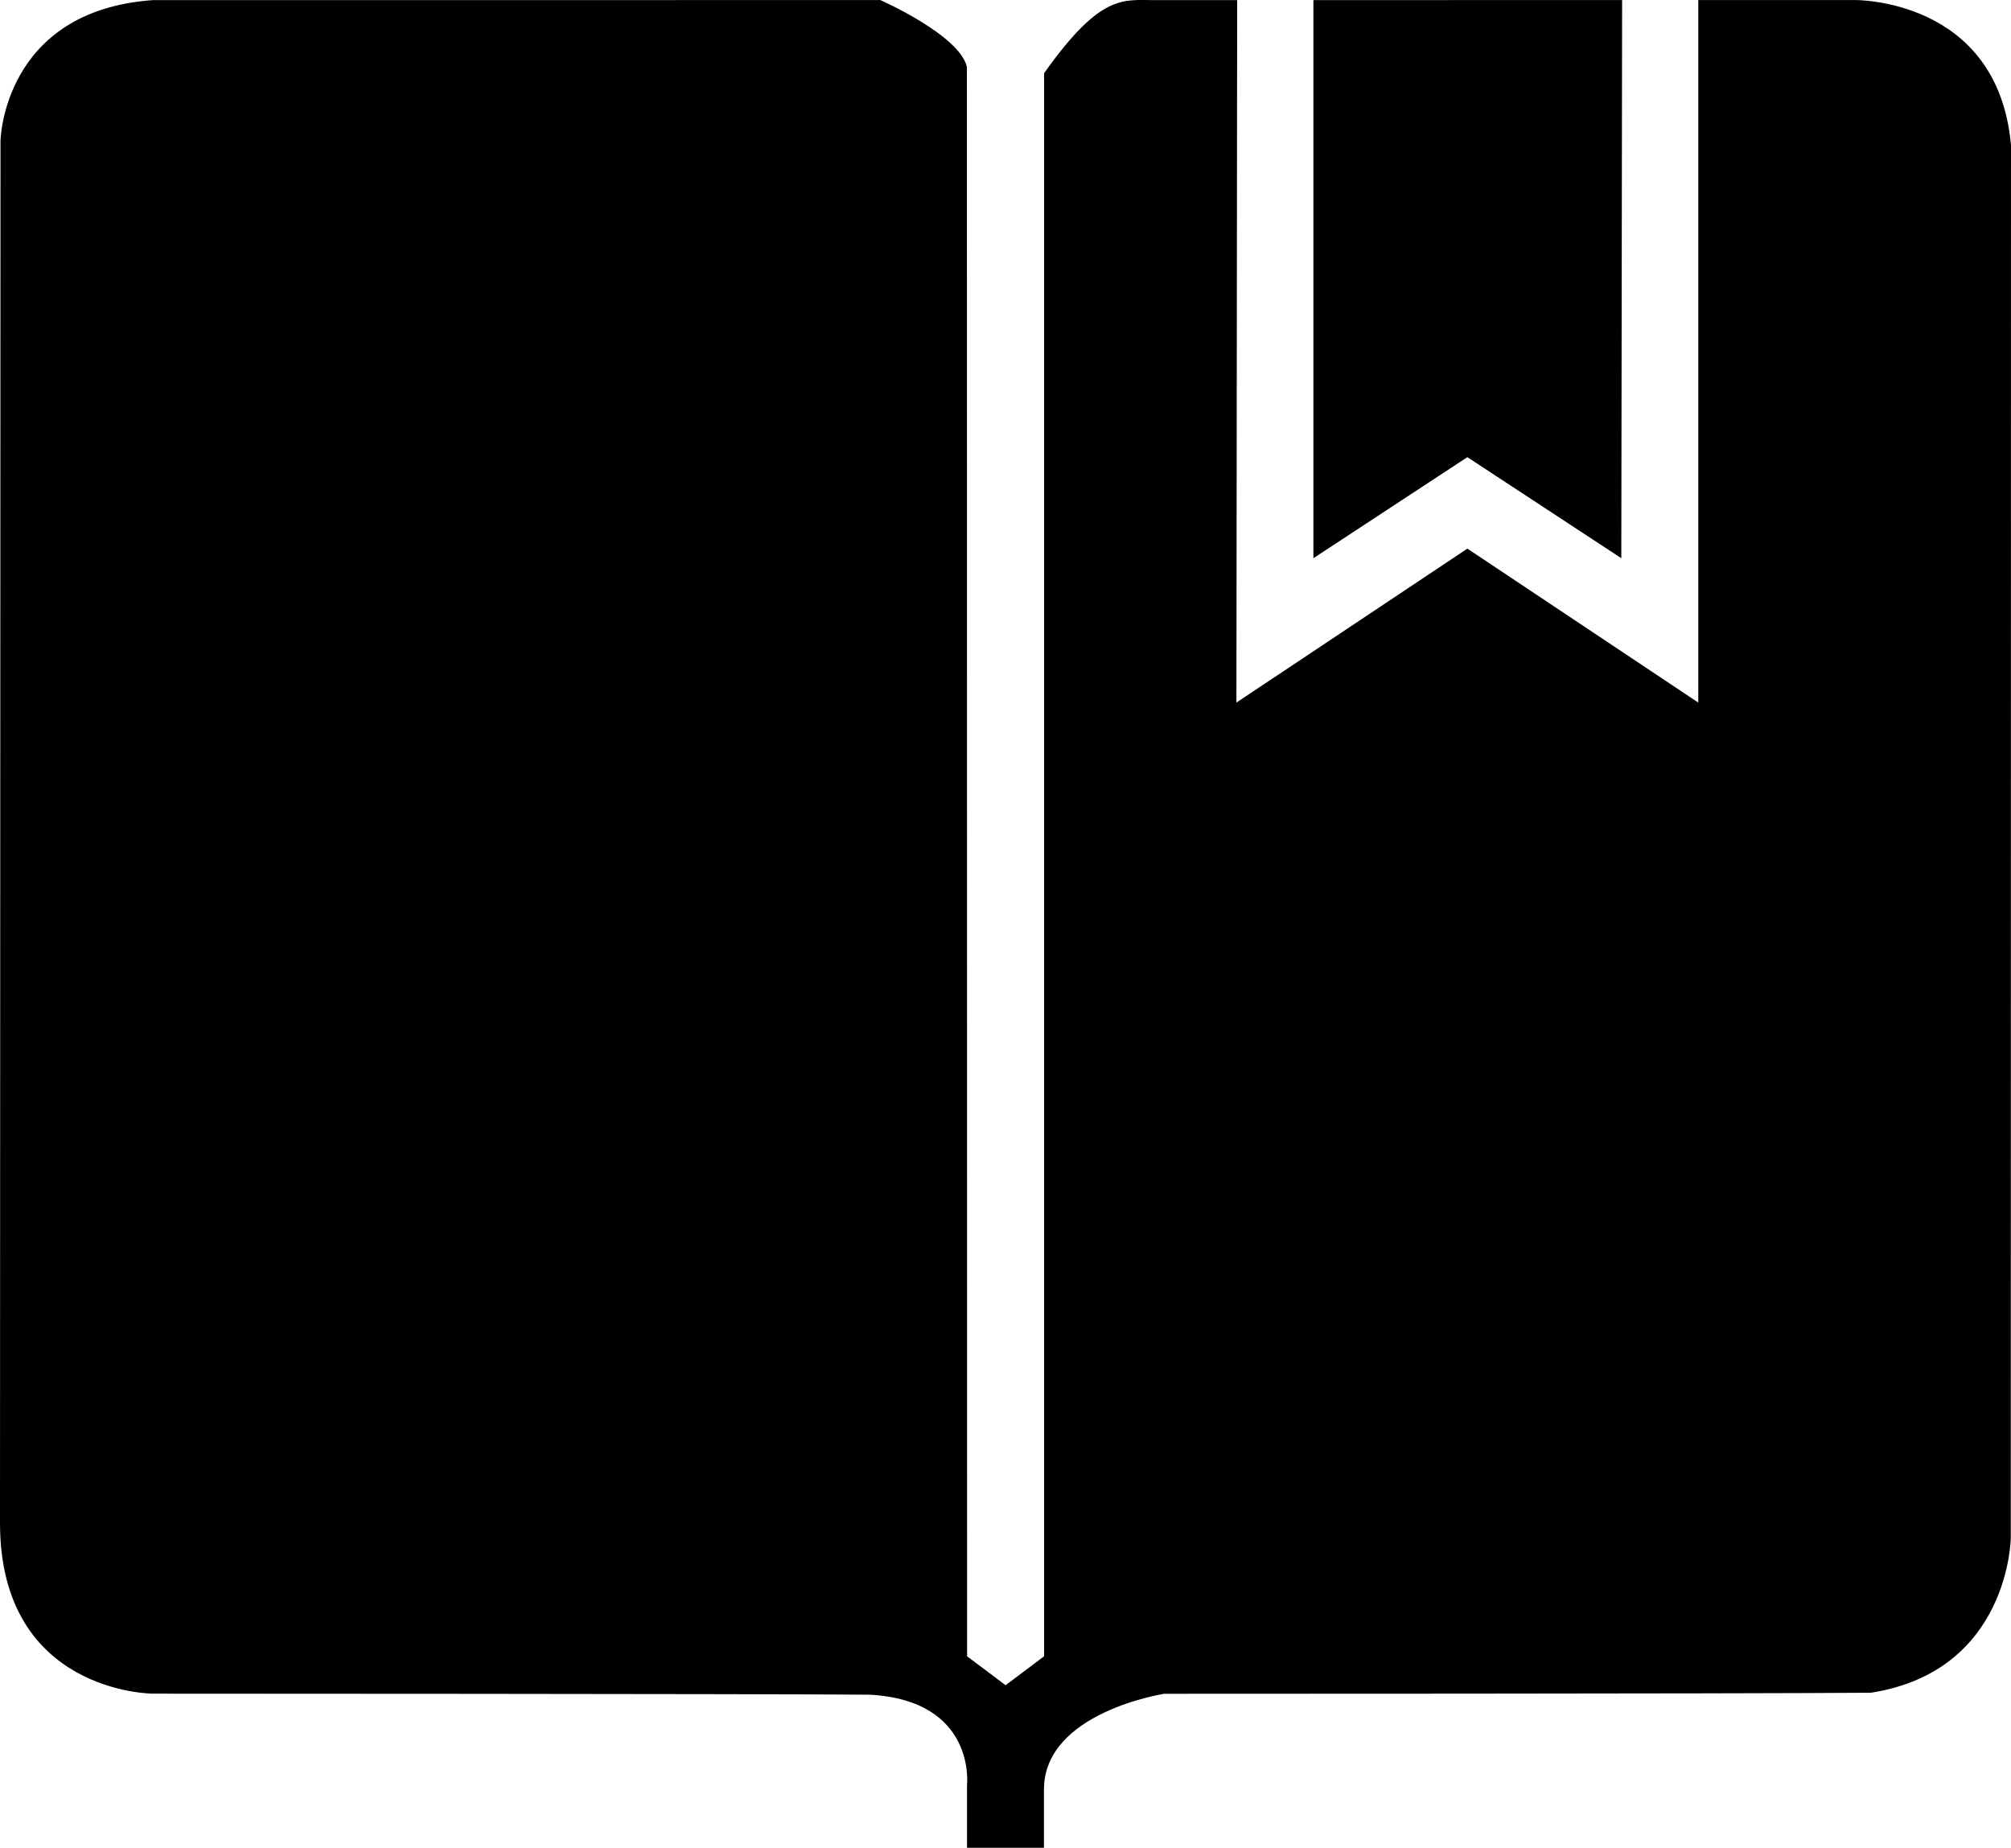 <?xml version="1.0" encoding="utf-8"?>
<!-- Generator: Adobe Illustrator 16.0.0, SVG Export Plug-In . SVG Version: 6.00 Build 0)  -->
<!DOCTYPE svg PUBLIC "-//W3C//DTD SVG 1.1//EN" "http://www.w3.org/Graphics/SVG/1.1/DTD/svg11.dtd">
<svg version="1.1" id="图层_1" xmlns="http://www.w3.org/2000/svg" xmlns:xlink="http://www.w3.org/1999/xlink" x="0px" y="0px"
	 width="64px" height="58.796px" viewBox="0 0 64 58.796" enable-background="new 0 0 64 58.796" xml:space="preserve">
<g>
	<polygon points="51.598,17.762 51.624,0.002 41.799,0.003 41.799,17.762 46.699,14.547 	"/>
	<path d="M59.016,0.001l-4.968,0.001v22.354l-7.349-4.899l-7.35,4.899l0.024-22.352l-2.624,0c-1.012,0-1.719-0.215-3.521,2.326l0,0
		v50.373l-1.225,0.92l-1.225-0.92l-0.006-50.57c-0.227-1.016-2.755-2.131-2.755-2.131L4.859,0.004
		C0.094,0.345,0.016,4.475,0.016,4.475S0,43.044,0,48.462c0,5.416,4.859,5.43,4.859,5.43s19.433,0.004,22.828,0.033
		c3.395,0.191,3.088,2.879,3.088,2.879v1.992h2.449c0-0.15,0-0.607,0-1.855c0-2.459,3.828-3.045,3.828-3.045s18.093,0,22.485-0.033
		c4.413-0.684,4.456-4.922,4.456-4.922S64,9.367,64,4.617C63.578-0.071,59.016,0.001,59.016,0.001z"/>
</g>
</svg>
